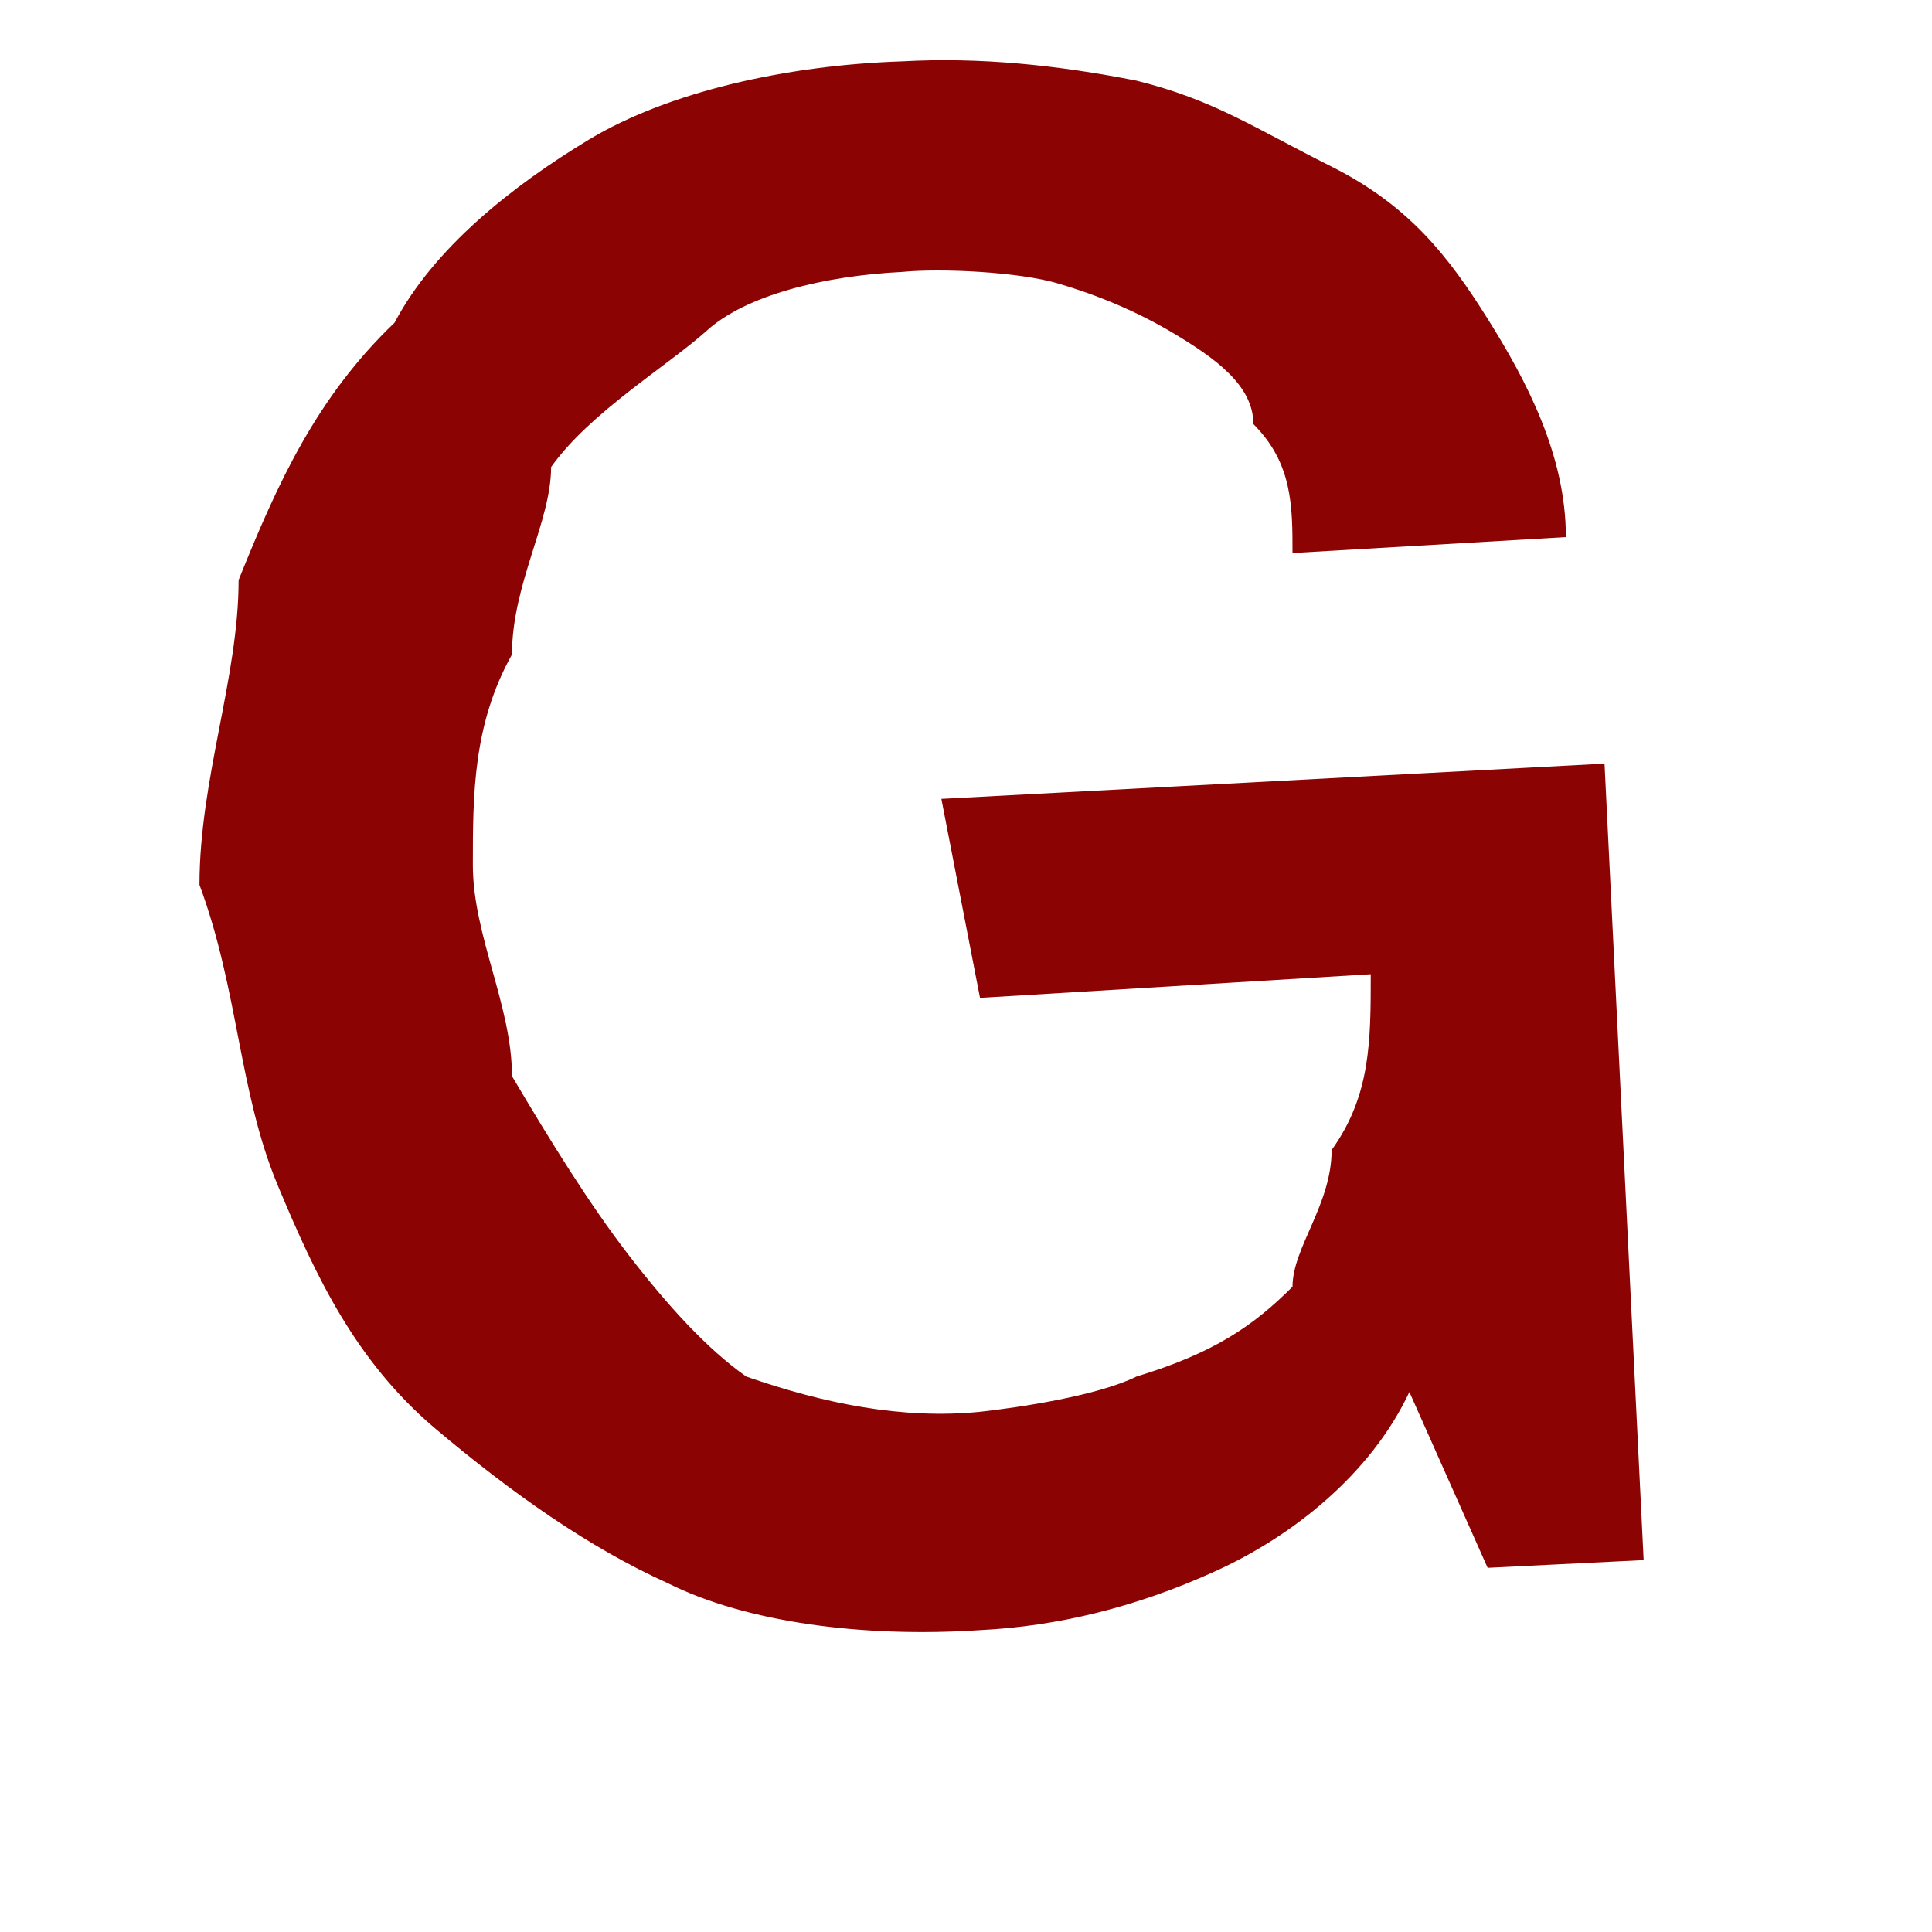 <svg width="4" height="4" viewBox="0 0 4 4" fill="none" xmlns="http://www.w3.org/2000/svg">
<path d="M3.403 3.23L3.08 3.246L2.918 2.882C2.838 3.052 2.676 3.181 2.514 3.254C2.353 3.327 2.191 3.367 2.029 3.375C1.787 3.391 1.545 3.359 1.383 3.278C1.221 3.205 1.06 3.092 0.898 2.955C0.737 2.817 0.656 2.648 0.575 2.454C0.494 2.26 0.494 2.05 0.413 1.832C0.413 1.613 0.494 1.403 0.494 1.201C0.575 0.999 0.656 0.822 0.817 0.668C0.898 0.514 1.06 0.385 1.221 0.288C1.383 0.191 1.625 0.135 1.868 0.127C2.029 0.118 2.191 0.135 2.353 0.167C2.514 0.207 2.595 0.264 2.757 0.345C2.918 0.426 2.999 0.531 3.08 0.66C3.161 0.789 3.242 0.943 3.242 1.112L2.676 1.145C2.676 1.048 2.676 0.959 2.595 0.878C2.595 0.797 2.514 0.741 2.433 0.692C2.353 0.644 2.272 0.611 2.191 0.587C2.11 0.563 1.949 0.555 1.868 0.563C1.706 0.571 1.545 0.611 1.464 0.684C1.383 0.757 1.221 0.854 1.141 0.967C1.141 1.08 1.06 1.209 1.06 1.355C0.979 1.5 0.979 1.646 0.979 1.791C0.979 1.937 1.06 2.082 1.06 2.228C1.141 2.365 1.221 2.494 1.302 2.599C1.383 2.704 1.464 2.793 1.545 2.85C1.706 2.906 1.868 2.939 2.029 2.923C2.11 2.914 2.272 2.89 2.353 2.85C2.514 2.801 2.595 2.745 2.676 2.664C2.676 2.583 2.757 2.494 2.757 2.381C2.838 2.268 2.838 2.155 2.838 2.017L2.029 2.066L1.949 1.654L3.322 1.581L3.403 3.23Z" fill="#8C0303"/>
</svg>
